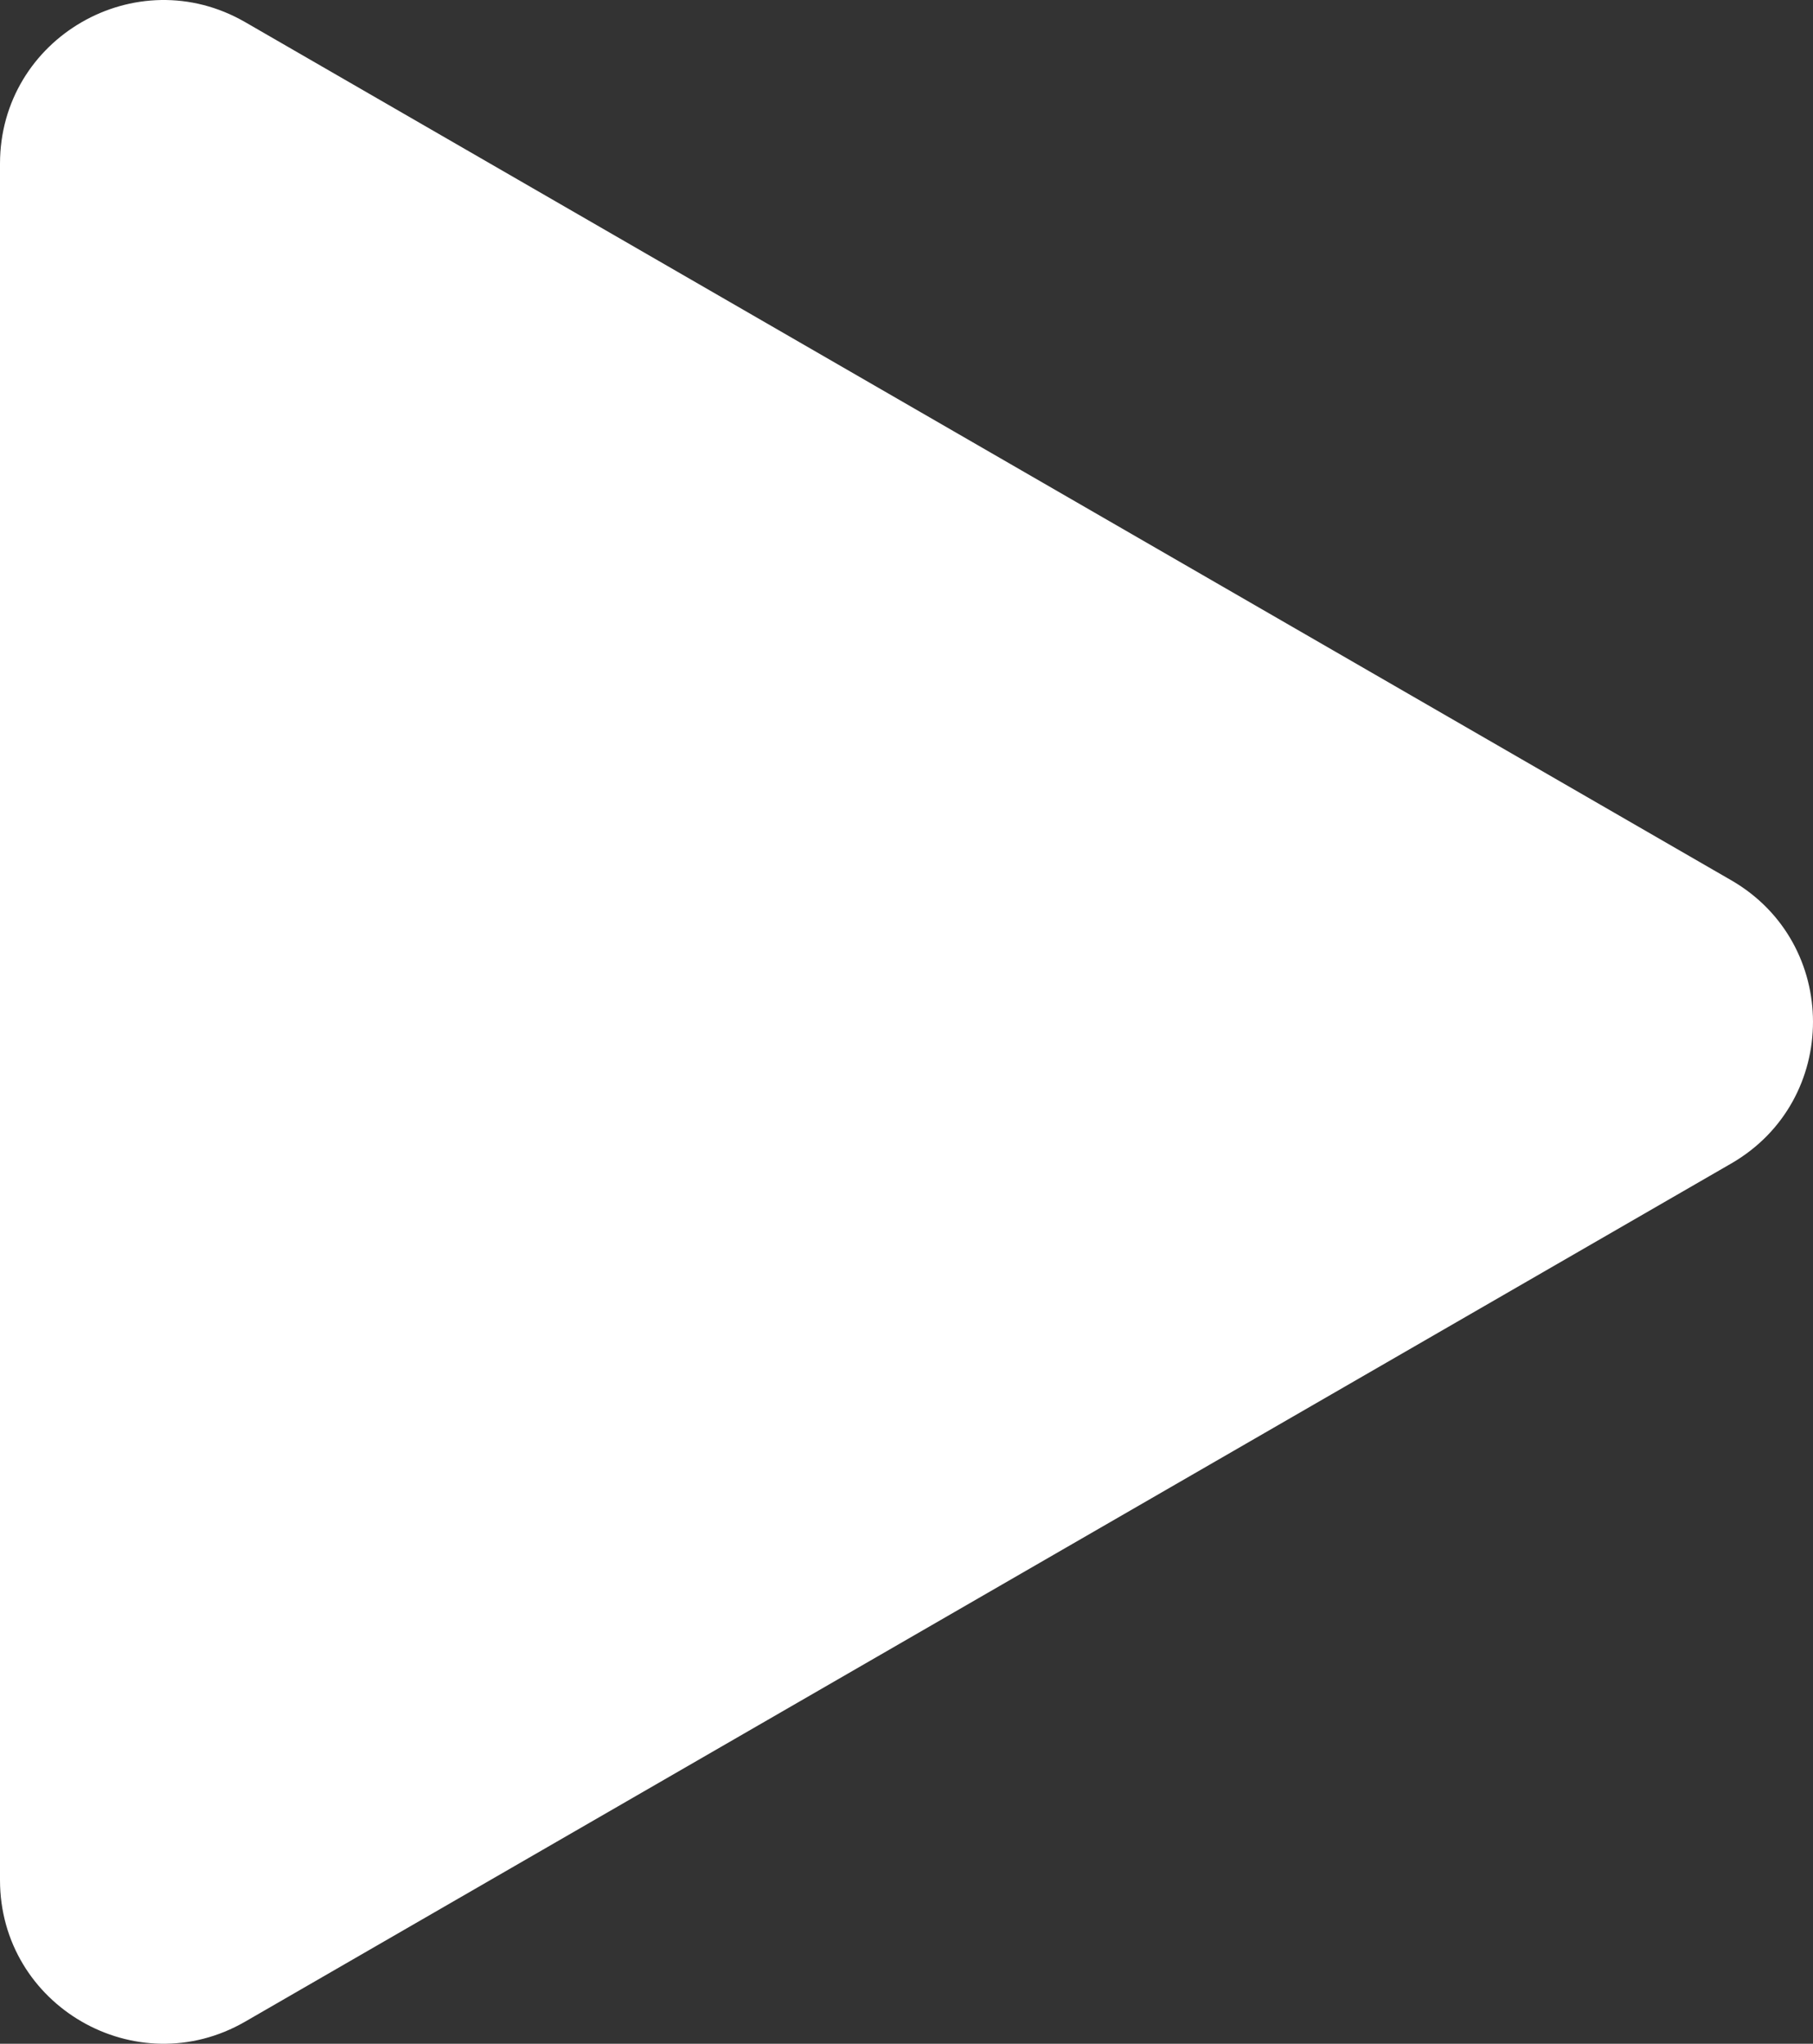 <svg id="run-button-svg" data-name="Layer 4" xmlns="http://www.w3.org/2000/svg" viewBox="0 0 1648.4 1857.87"><rect x="0" y="0" width="1648.4" height="1857.87" fill="#333333" stroke="none"/><defs><style>.cls-1{fill:#FFF;}</style></defs><path class="cls-1" d="M3080.93,3056.79,1729.78,2276.7c-99.08-57.2-222.94,14.3-222.94,128.71V3965.59c0,114.41,123.86,185.92,222.94,128.71l1351.15-780.09C3180,3257,3180,3114,3080.93,3056.79Z" transform="translate(-1506.84 -2256.57)"/></svg>
